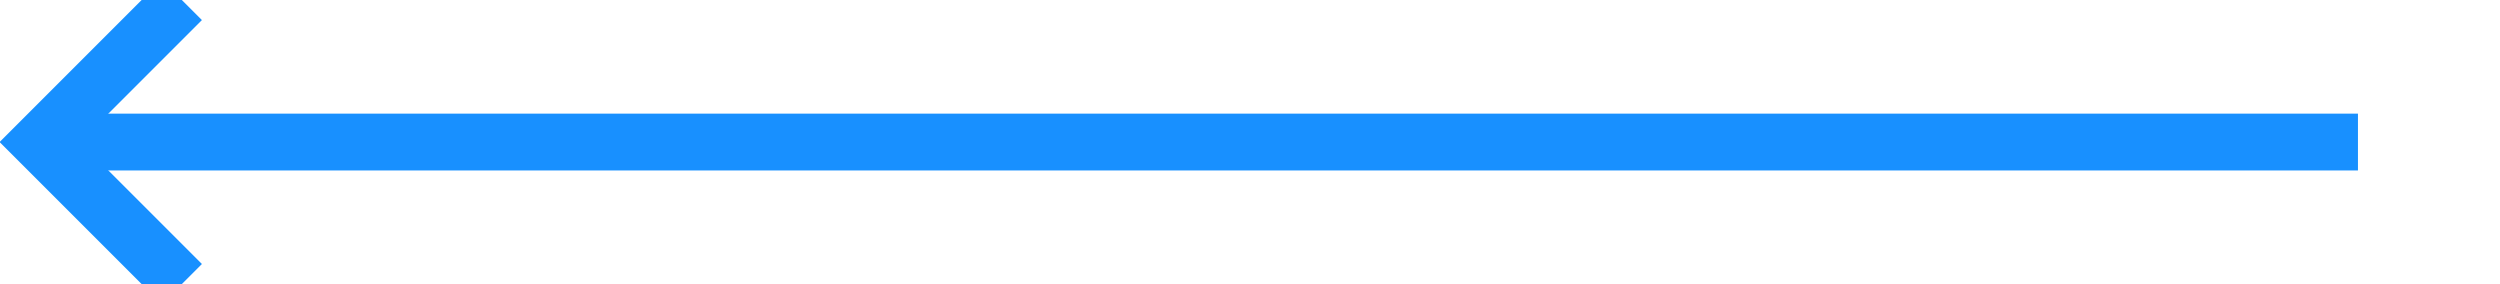 ﻿<?xml version="1.0" encoding="utf-8"?>
<svg version="1.1" xmlns:xlink="http://www.w3.org/1999/xlink" width="88px" height="10px" preserveAspectRatio="xMinYMid meet" viewBox="369 374  88 8" xmlns="http://www.w3.org/2000/svg">
  <path d="M 452 378  L 371 378  " stroke-width="2" stroke="#1890ff" fill="none" />
  <path d="M 376.107 382.293  L 371.814 378  L 376.107 373.707  L 374.693 372.293  L 369.693 377.293  L 368.986 378  L 369.693 378.707  L 374.693 383.707  L 376.107 382.293  Z " fill-rule="nonzero" fill="#1890ff" stroke="none" />
</svg>